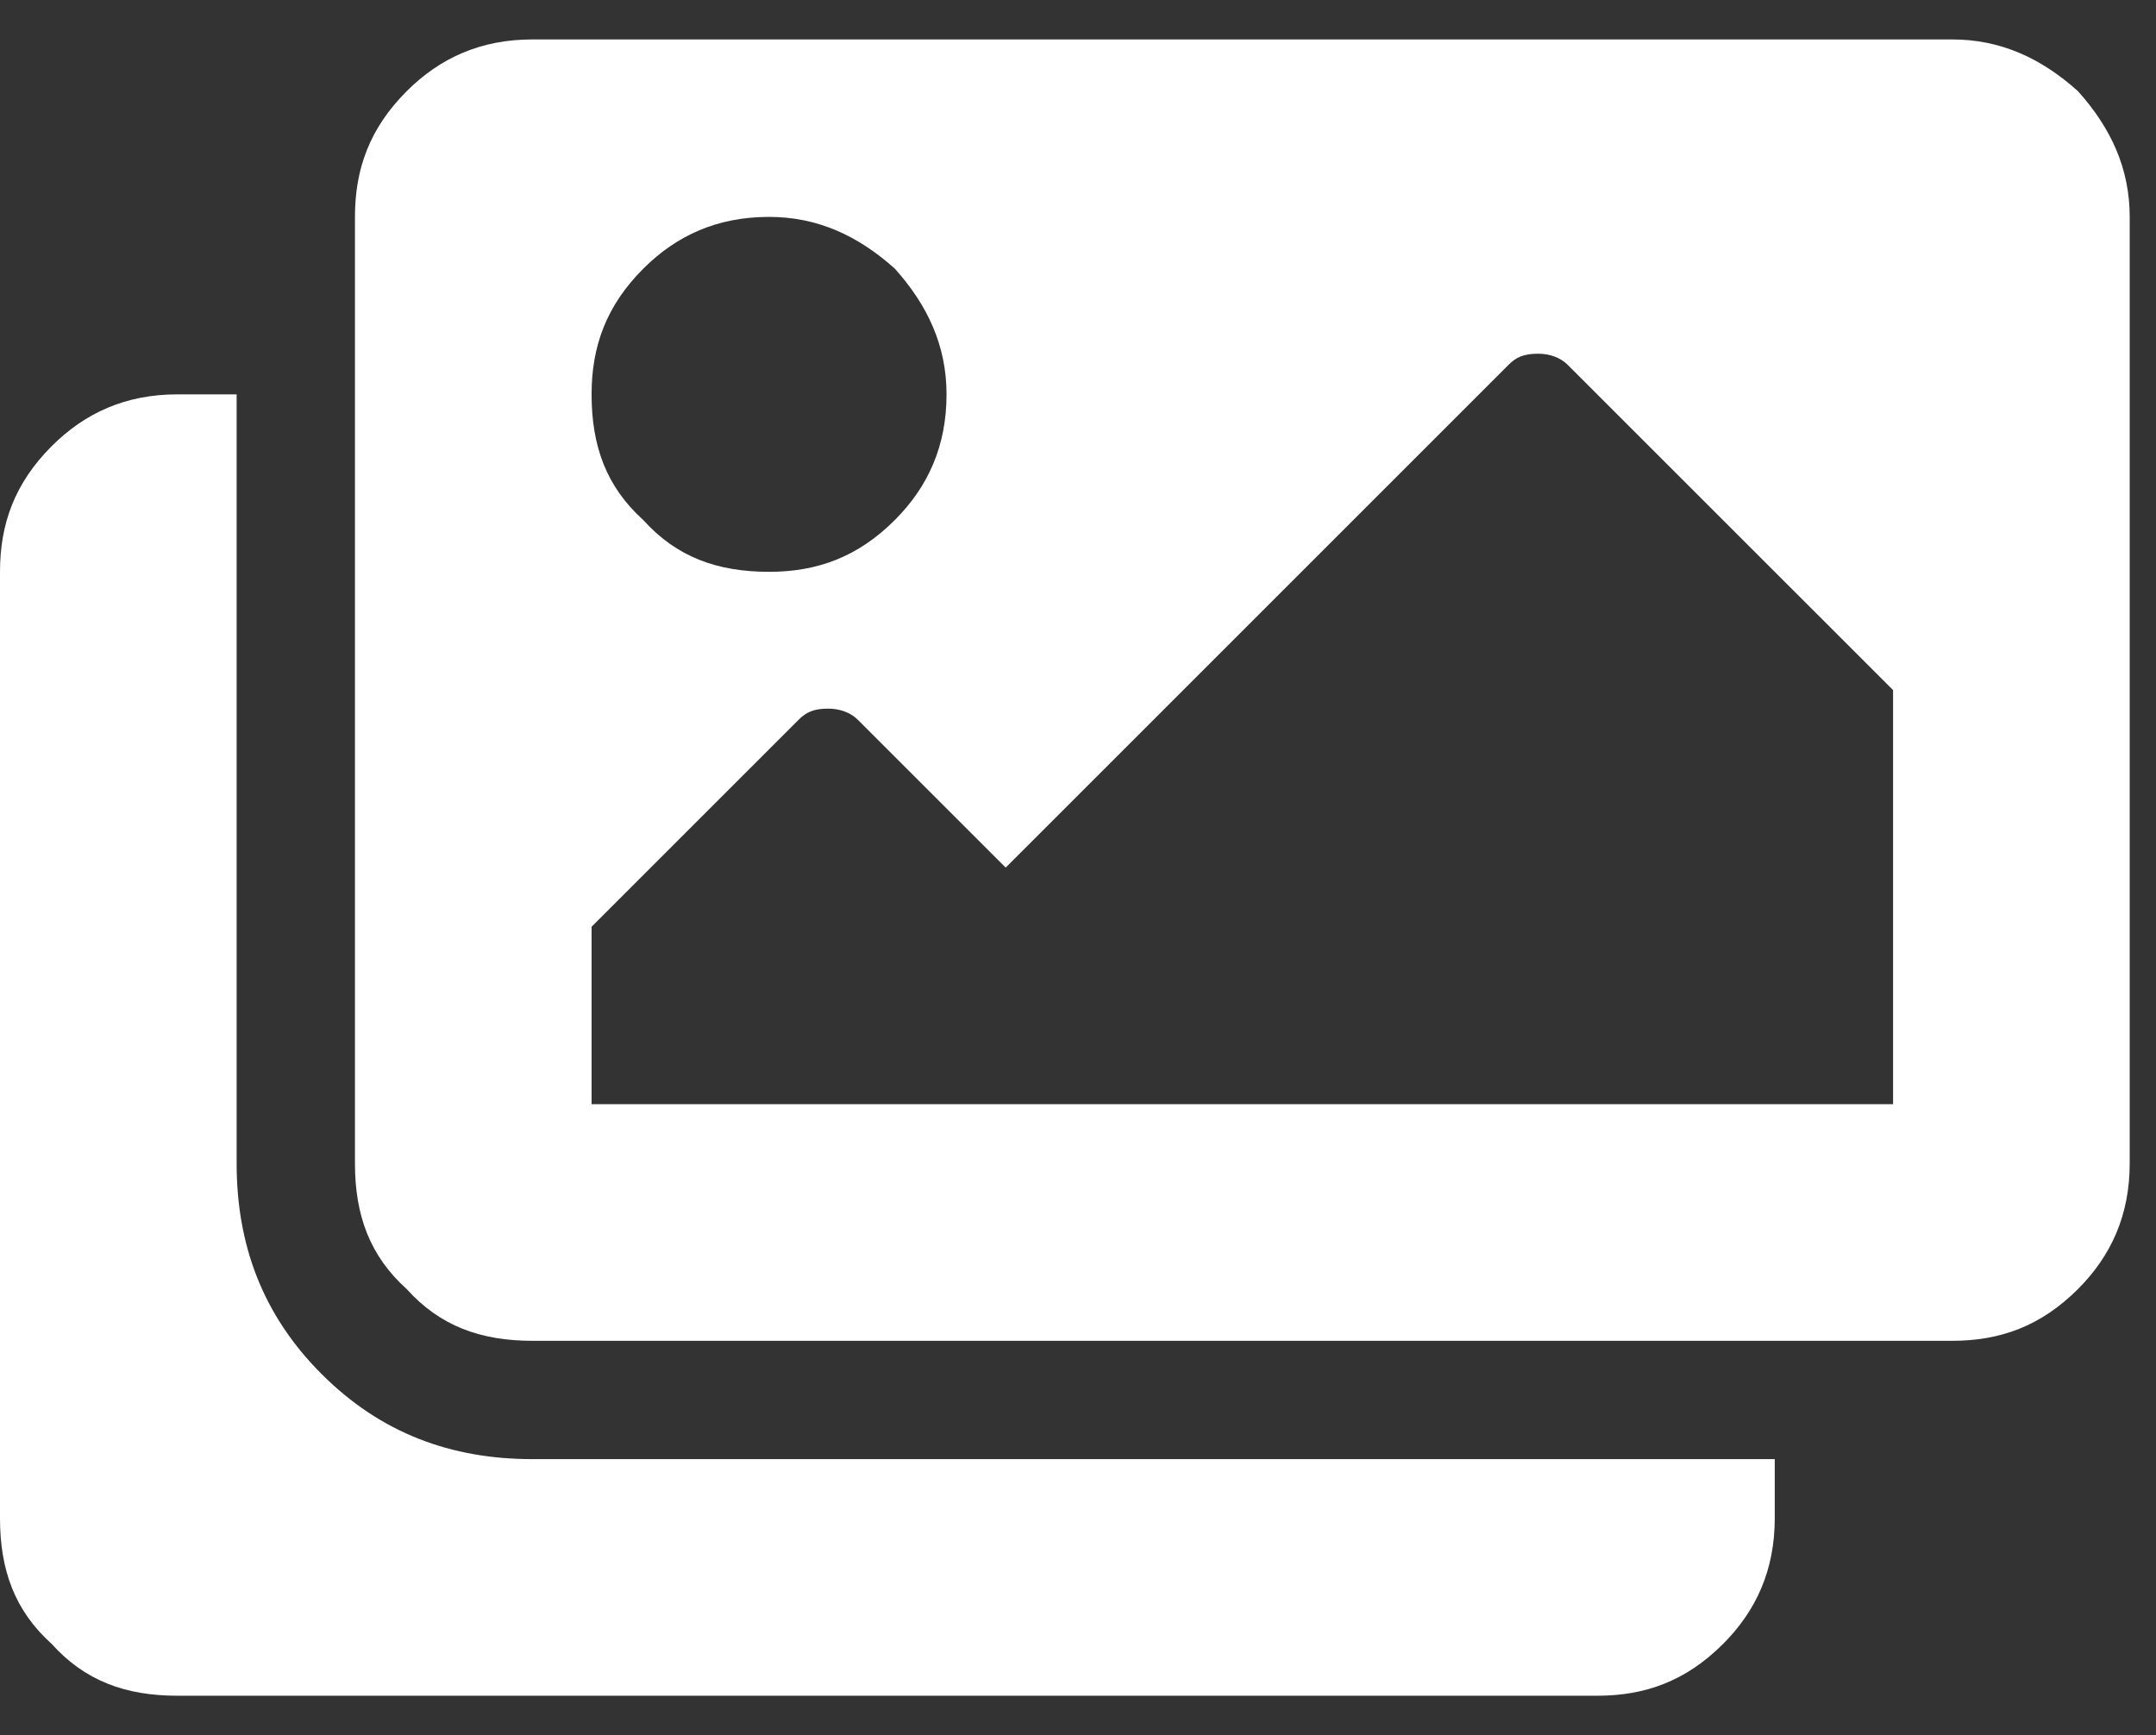 <svg width="41" height="33" viewBox="0 0 41 33" fill="none" xmlns="http://www.w3.org/2000/svg">
<rect x="0" y="0" width="41" height="33" fill="#333333" stroke="none"/>
<path d="M33.75 27.75H10.125C8.578 27.75 7.242 27.258 6.117 26.133C4.992 25.008 4.5 23.672 4.5 22.125V7.5H3.375C2.391 7.5 1.617 7.852 0.984 8.484C0.281 9.188 0 9.961 0 10.875V28.875C0 29.859 0.281 30.633 0.984 31.266C1.617 31.969 2.391 32.25 3.375 32.25H30.375C31.289 32.25 32.062 31.969 32.766 31.266C33.398 30.633 33.75 29.859 33.75 28.875V27.75ZM40.5 22.125C40.5 23.109 40.148 23.883 39.516 24.516C38.812 25.219 38.039 25.5 37.125 25.5H10.125C9.141 25.5 8.367 25.219 7.734 24.516C7.031 23.883 6.75 23.109 6.75 22.125V4.125C6.75 3.211 7.031 2.438 7.734 1.734C8.367 1.102 9.141 0.75 10.125 0.75H37.125C38.039 0.75 38.812 1.102 39.516 1.734C40.148 2.438 40.5 3.211 40.5 4.125V22.125ZM18 7.5C18 6.586 17.648 5.812 17.016 5.109C16.312 4.477 15.539 4.125 14.625 4.125C13.641 4.125 12.867 4.477 12.234 5.109C11.531 5.812 11.25 6.586 11.25 7.5C11.25 8.484 11.531 9.258 12.234 9.891C12.867 10.594 13.641 10.875 14.625 10.875C15.539 10.875 16.312 10.594 17.016 9.891C17.648 9.258 18 8.484 18 7.5ZM11.25 17.625V21H36V13.125L29.812 6.938C29.672 6.797 29.461 6.727 29.25 6.727C28.969 6.727 28.828 6.797 28.688 6.938L19.125 16.5L16.312 13.688C16.172 13.547 15.961 13.477 15.75 13.477C15.469 13.477 15.328 13.547 15.188 13.688L11.25 17.625Z" fill="white"/>
</svg>
